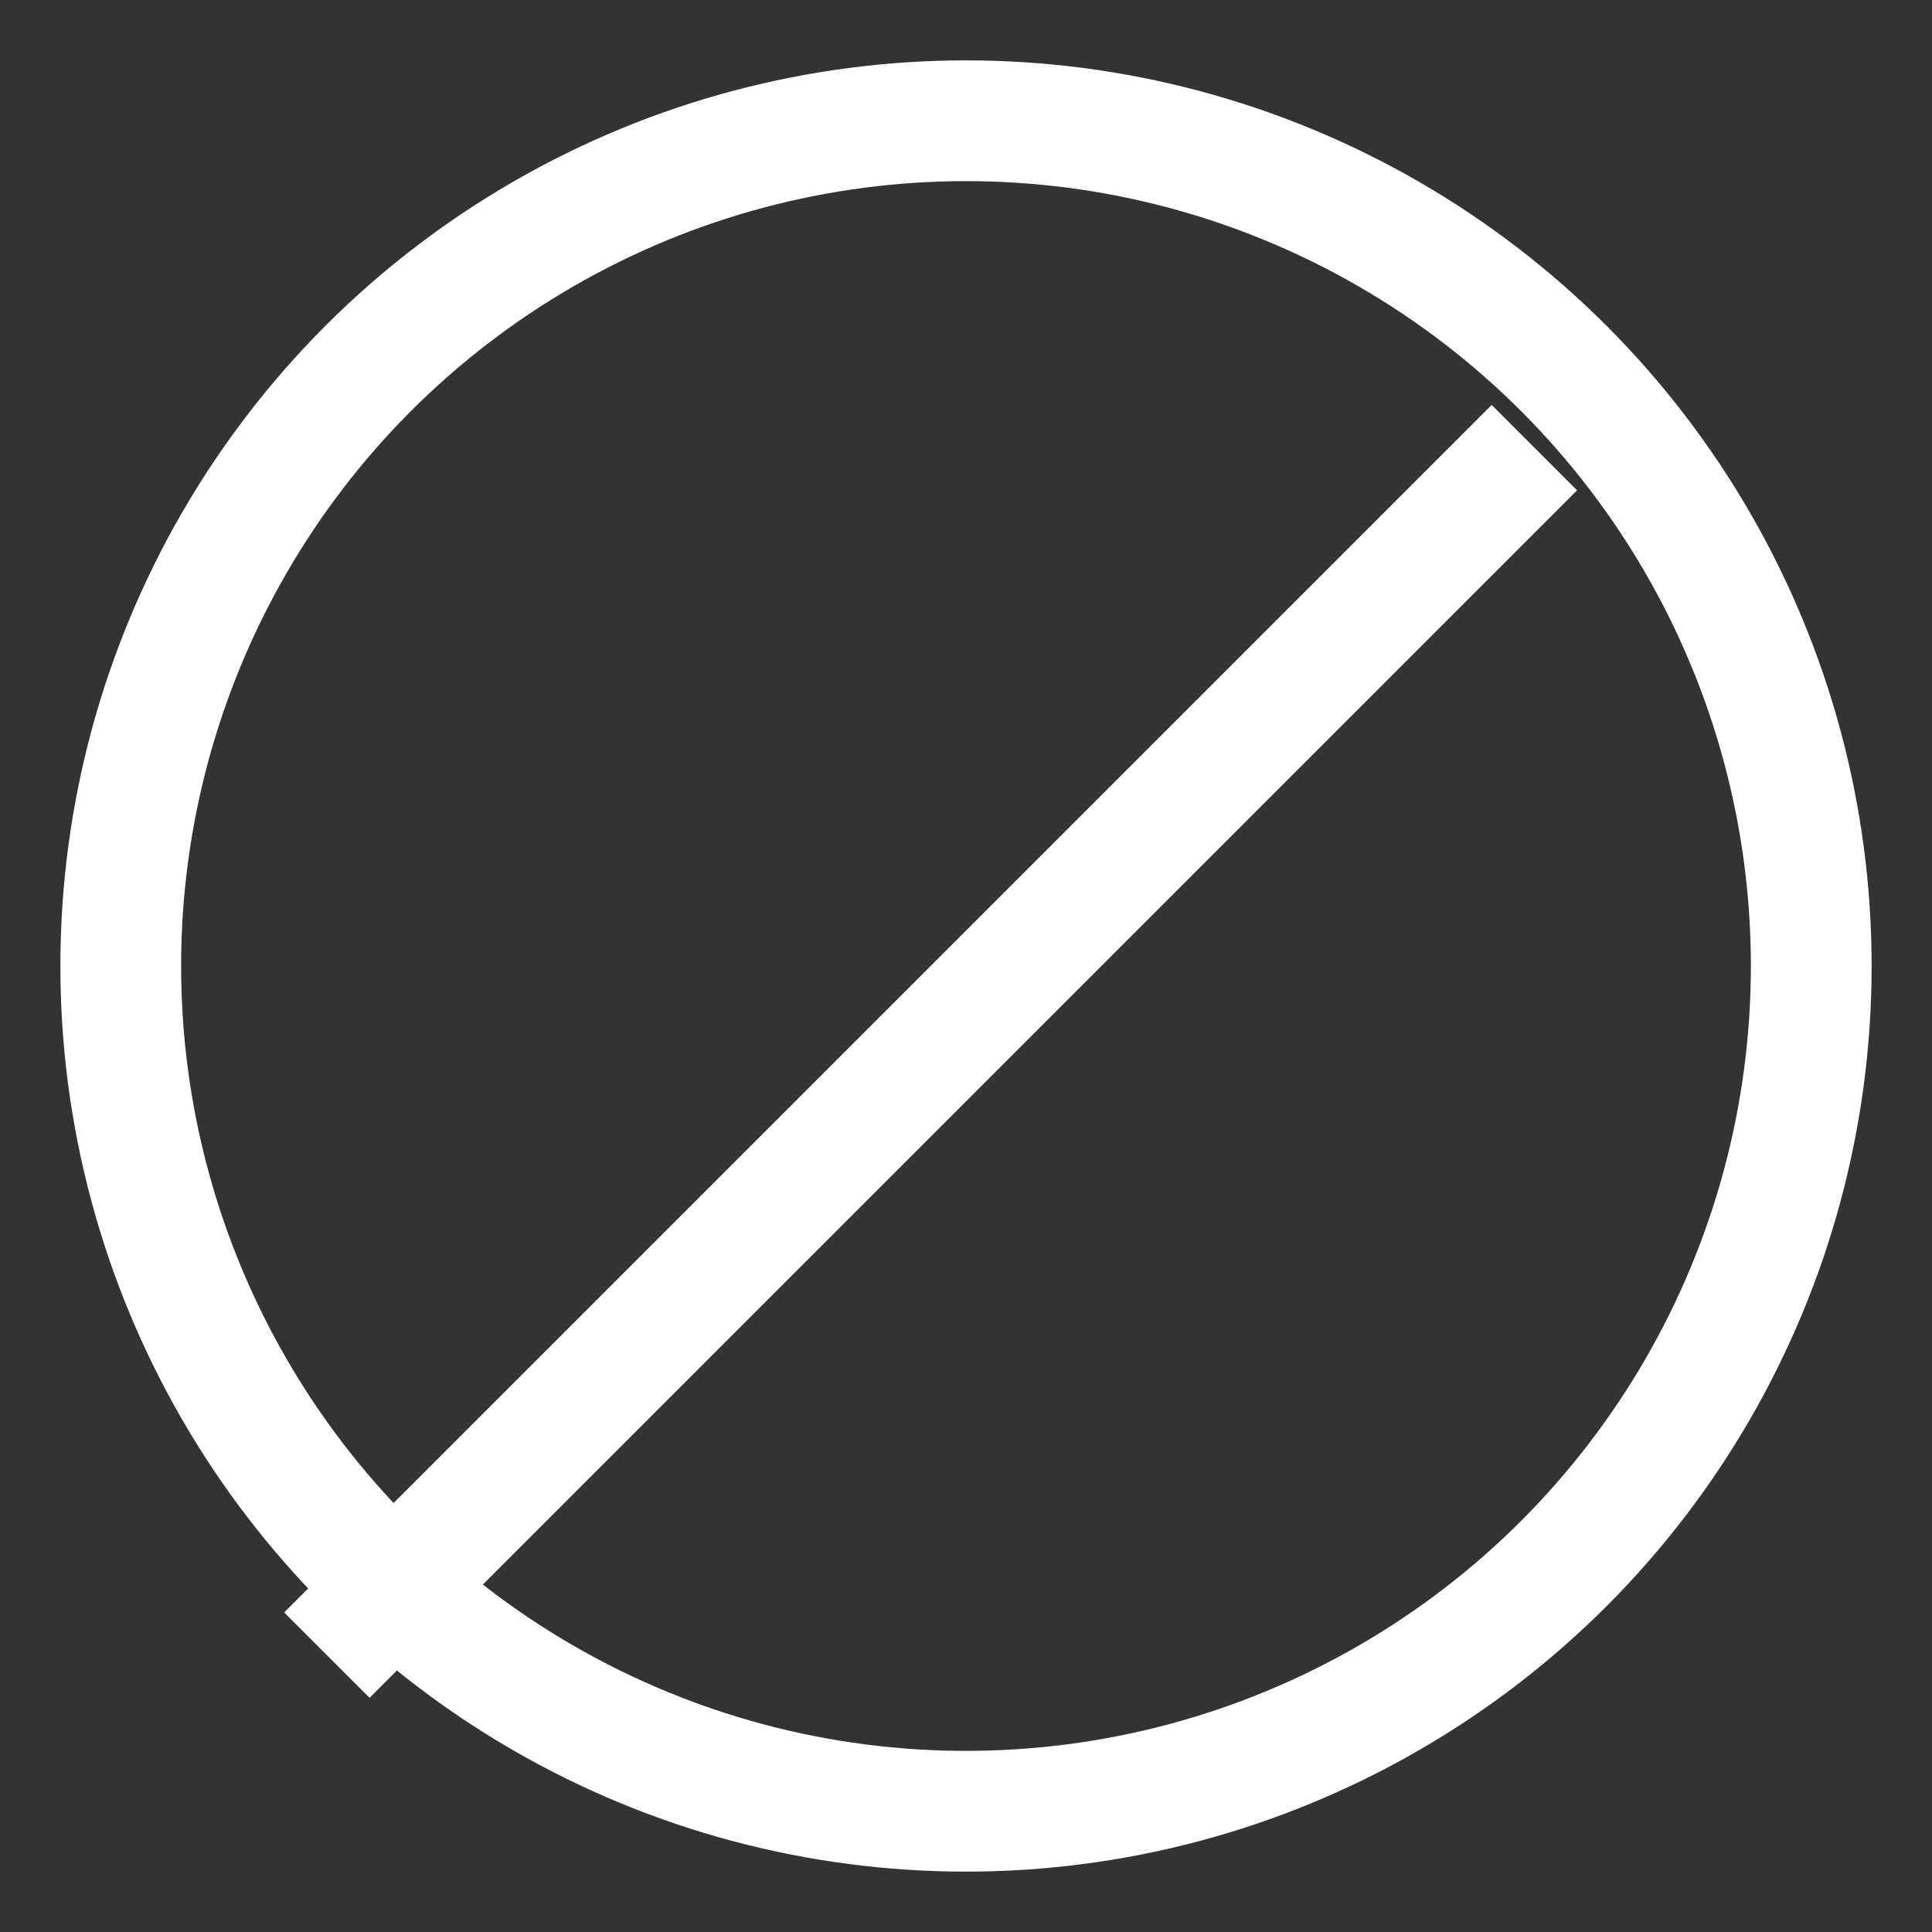 <svg width="16" height="16" viewBox="0 0 16 16" fill="none" xmlns="http://www.w3.org/2000/svg">
<rect x="0" y="0" width="16" height="16" fill="#333333" stroke="none"/>
<circle cx="8" cy="8" r="7" stroke="white" strokeWidth="2"/>
<line x1="12.707" y1="3.707" x2="2.707" y2="13.707" stroke="white" strokeWidth="2"/>
</svg>
